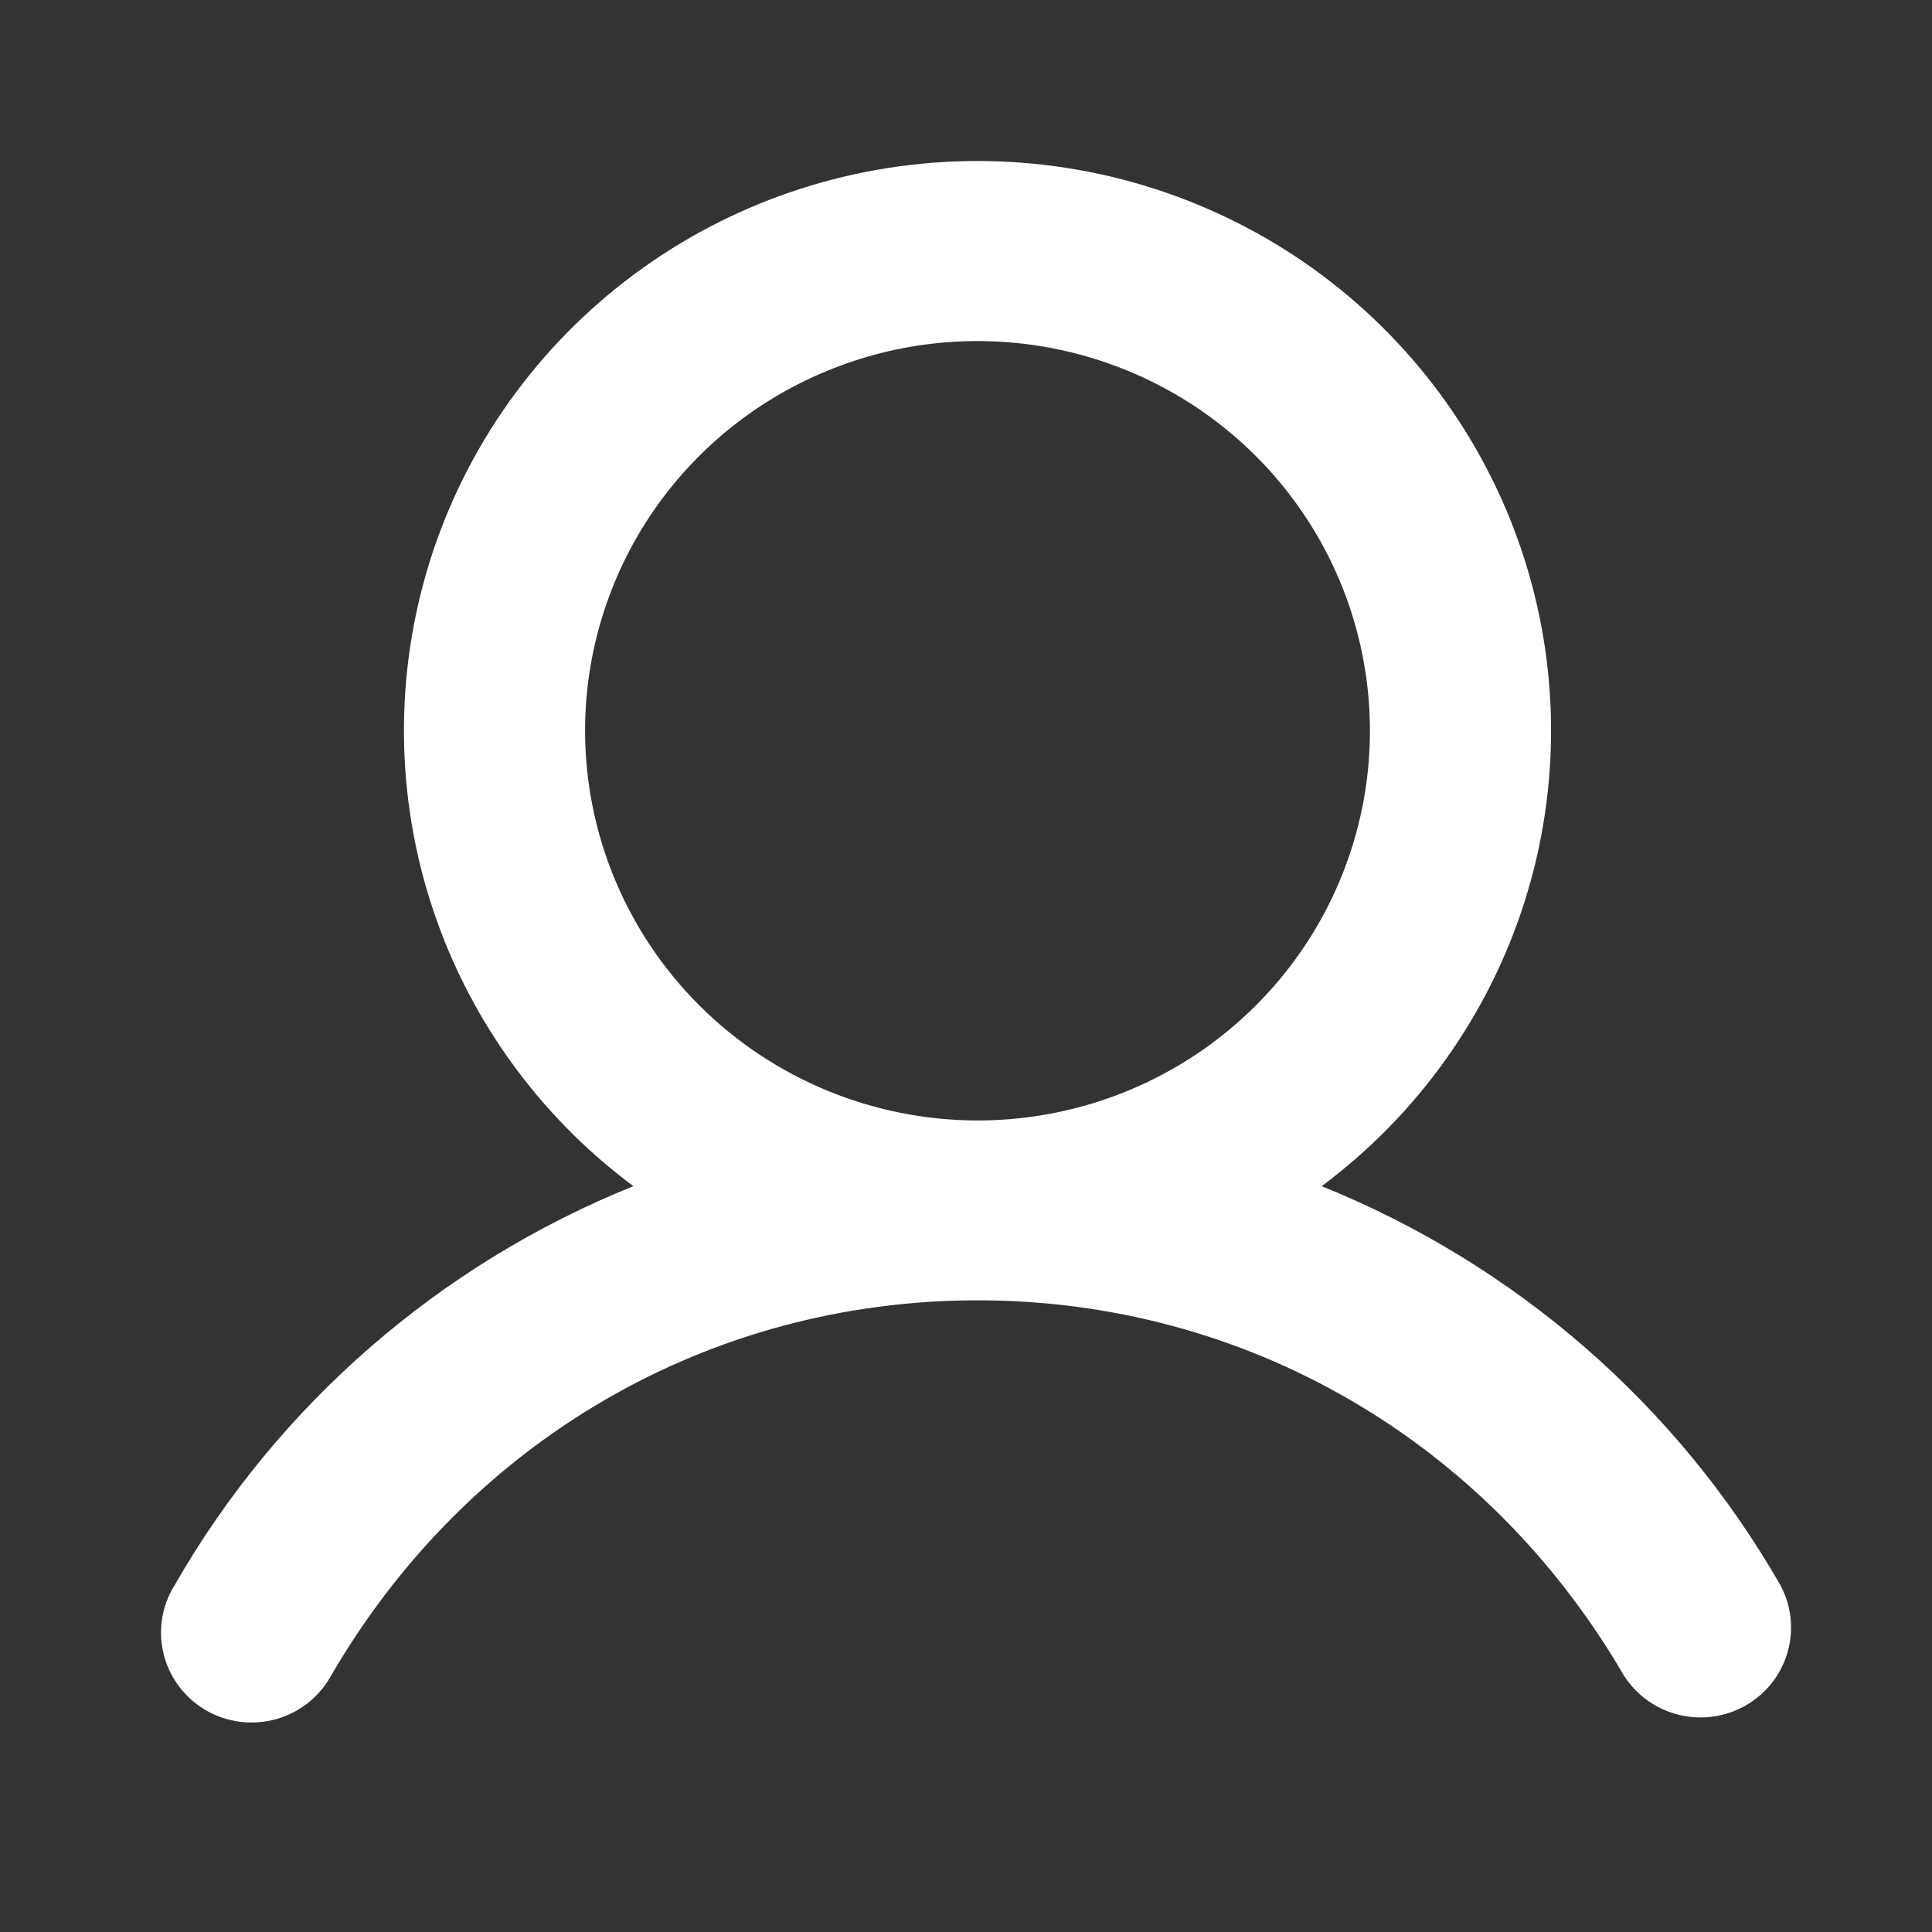 <svg width="24" height="24" viewBox="0 0 24 24" fill="none" xmlns="http://www.w3.org/2000/svg">
<rect x="0" y="0" width="24" height="24" fill="#333333" stroke="none"/>
<path d="M22.116 19.69C20.831 17.45 18.823 15.705 16.418 14.735C17.614 13.844 18.498 12.602 18.944 11.185C19.39 9.767 19.375 8.246 18.902 6.838C18.429 5.429 17.522 4.204 16.309 3.335C15.096 2.467 13.638 2 12.143 2C10.647 2 9.19 2.467 7.977 3.335C6.764 4.204 5.856 5.429 5.383 6.838C4.911 8.246 4.896 9.767 5.342 11.185C5.788 12.602 6.671 13.844 7.868 14.735C5.462 15.705 3.455 17.45 2.17 19.69C2.09 19.818 2.037 19.959 2.014 20.107C1.99 20.255 1.997 20.406 2.034 20.552C2.07 20.697 2.136 20.833 2.227 20.953C2.318 21.073 2.432 21.173 2.562 21.248C2.693 21.323 2.837 21.371 2.987 21.389C3.137 21.407 3.288 21.396 3.433 21.355C3.578 21.314 3.714 21.244 3.831 21.15C3.949 21.056 4.046 20.939 4.117 20.808C5.816 17.892 8.816 16.153 12.143 16.153C15.47 16.153 18.47 17.893 20.169 20.808C20.323 21.054 20.568 21.231 20.851 21.301C21.134 21.372 21.434 21.33 21.687 21.185C21.94 21.04 22.126 20.803 22.206 20.524C22.286 20.245 22.254 19.946 22.116 19.69ZM7.268 9.078C7.268 8.12 7.554 7.184 8.089 6.388C8.625 5.592 9.386 4.972 10.277 4.606C11.168 4.239 12.148 4.143 13.094 4.33C14.04 4.517 14.908 4.978 15.59 5.655C16.272 6.332 16.736 7.194 16.924 8.133C17.112 9.072 17.016 10.046 16.647 10.93C16.278 11.815 15.653 12.571 14.851 13.103C14.05 13.635 13.107 13.919 12.143 13.919C10.85 13.917 9.611 13.407 8.697 12.499C7.783 11.592 7.269 10.361 7.268 9.078Z" fill="white"/>
</svg>
